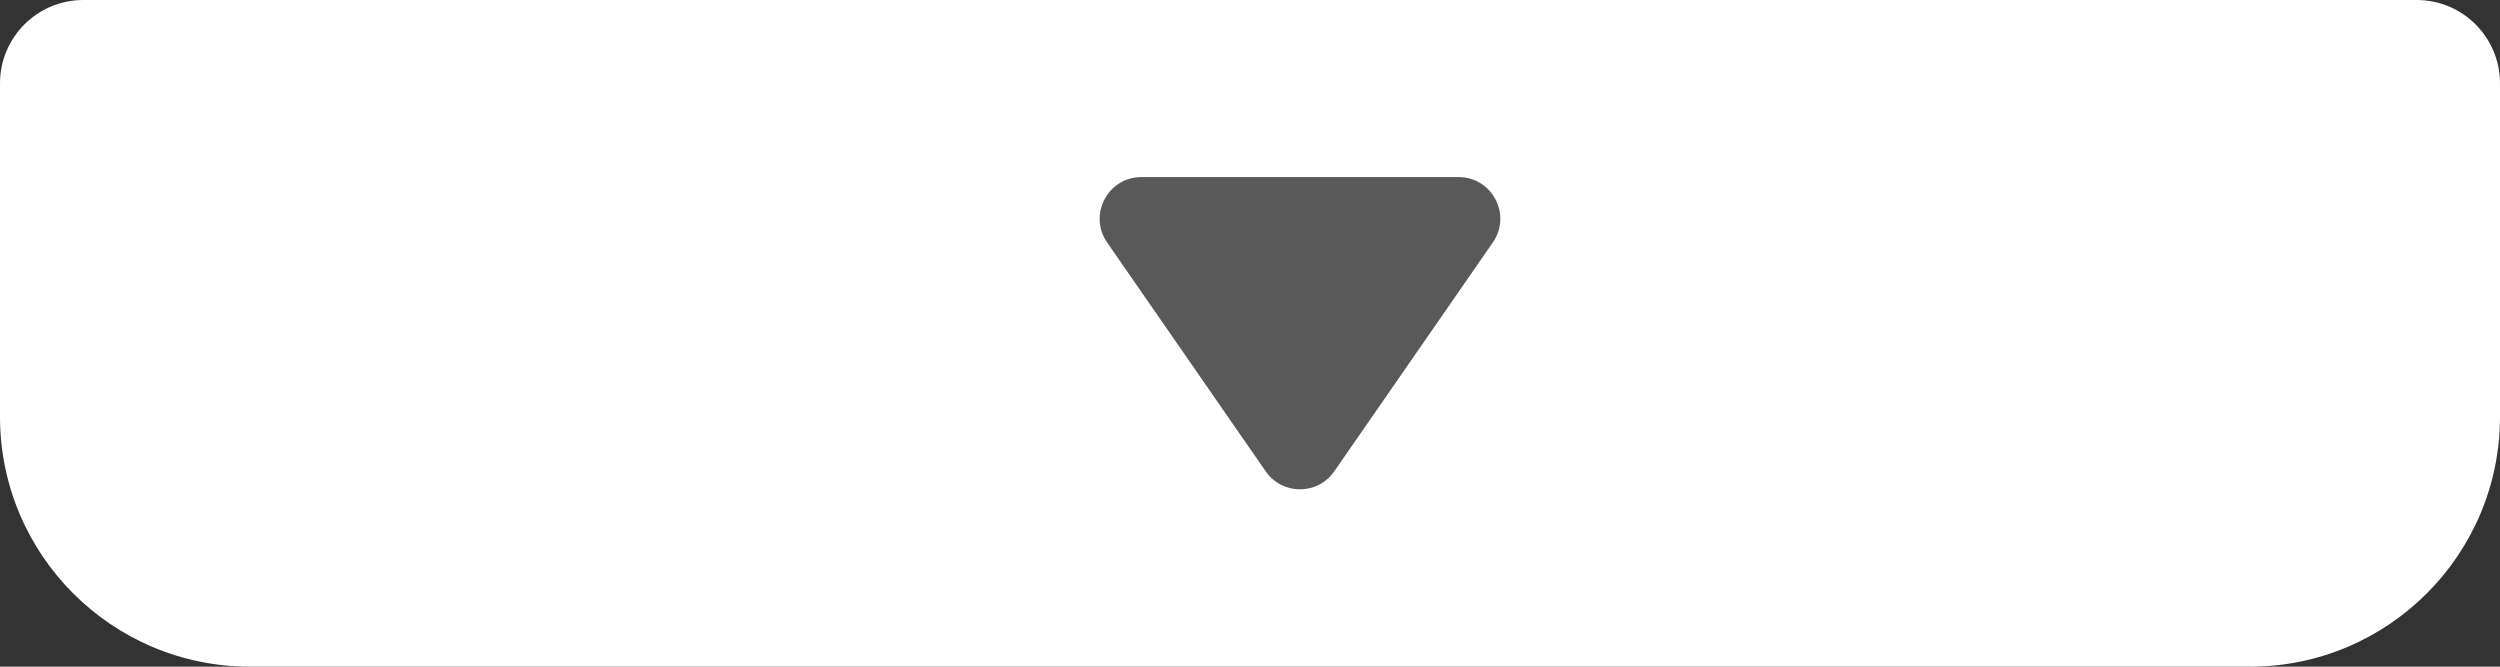 <svg width="120" height="32" viewBox="0 0 120 32" fill="none" xmlns="http://www.w3.org/2000/svg">
<rect x="0" y="0" width="120" height="32" fill="#333333" stroke="none"/>
<path d="M0 20C0 26.627 5.373 32 12 32H108C114.627 32 120 26.627 120 20V4C120 1.791 118.209 0 116 0H4C1.791 0 0 1.791 0 4V20Z" fill="white"/>
<path d="M60.755 22.627C61.551 23.775 63.248 23.775 64.043 22.627L71.656 11.639C72.575 10.313 71.626 8.5 70.012 8.5H54.786C53.173 8.5 52.224 10.313 53.142 11.639L60.755 22.627Z" fill="#595959"/>
</svg>

